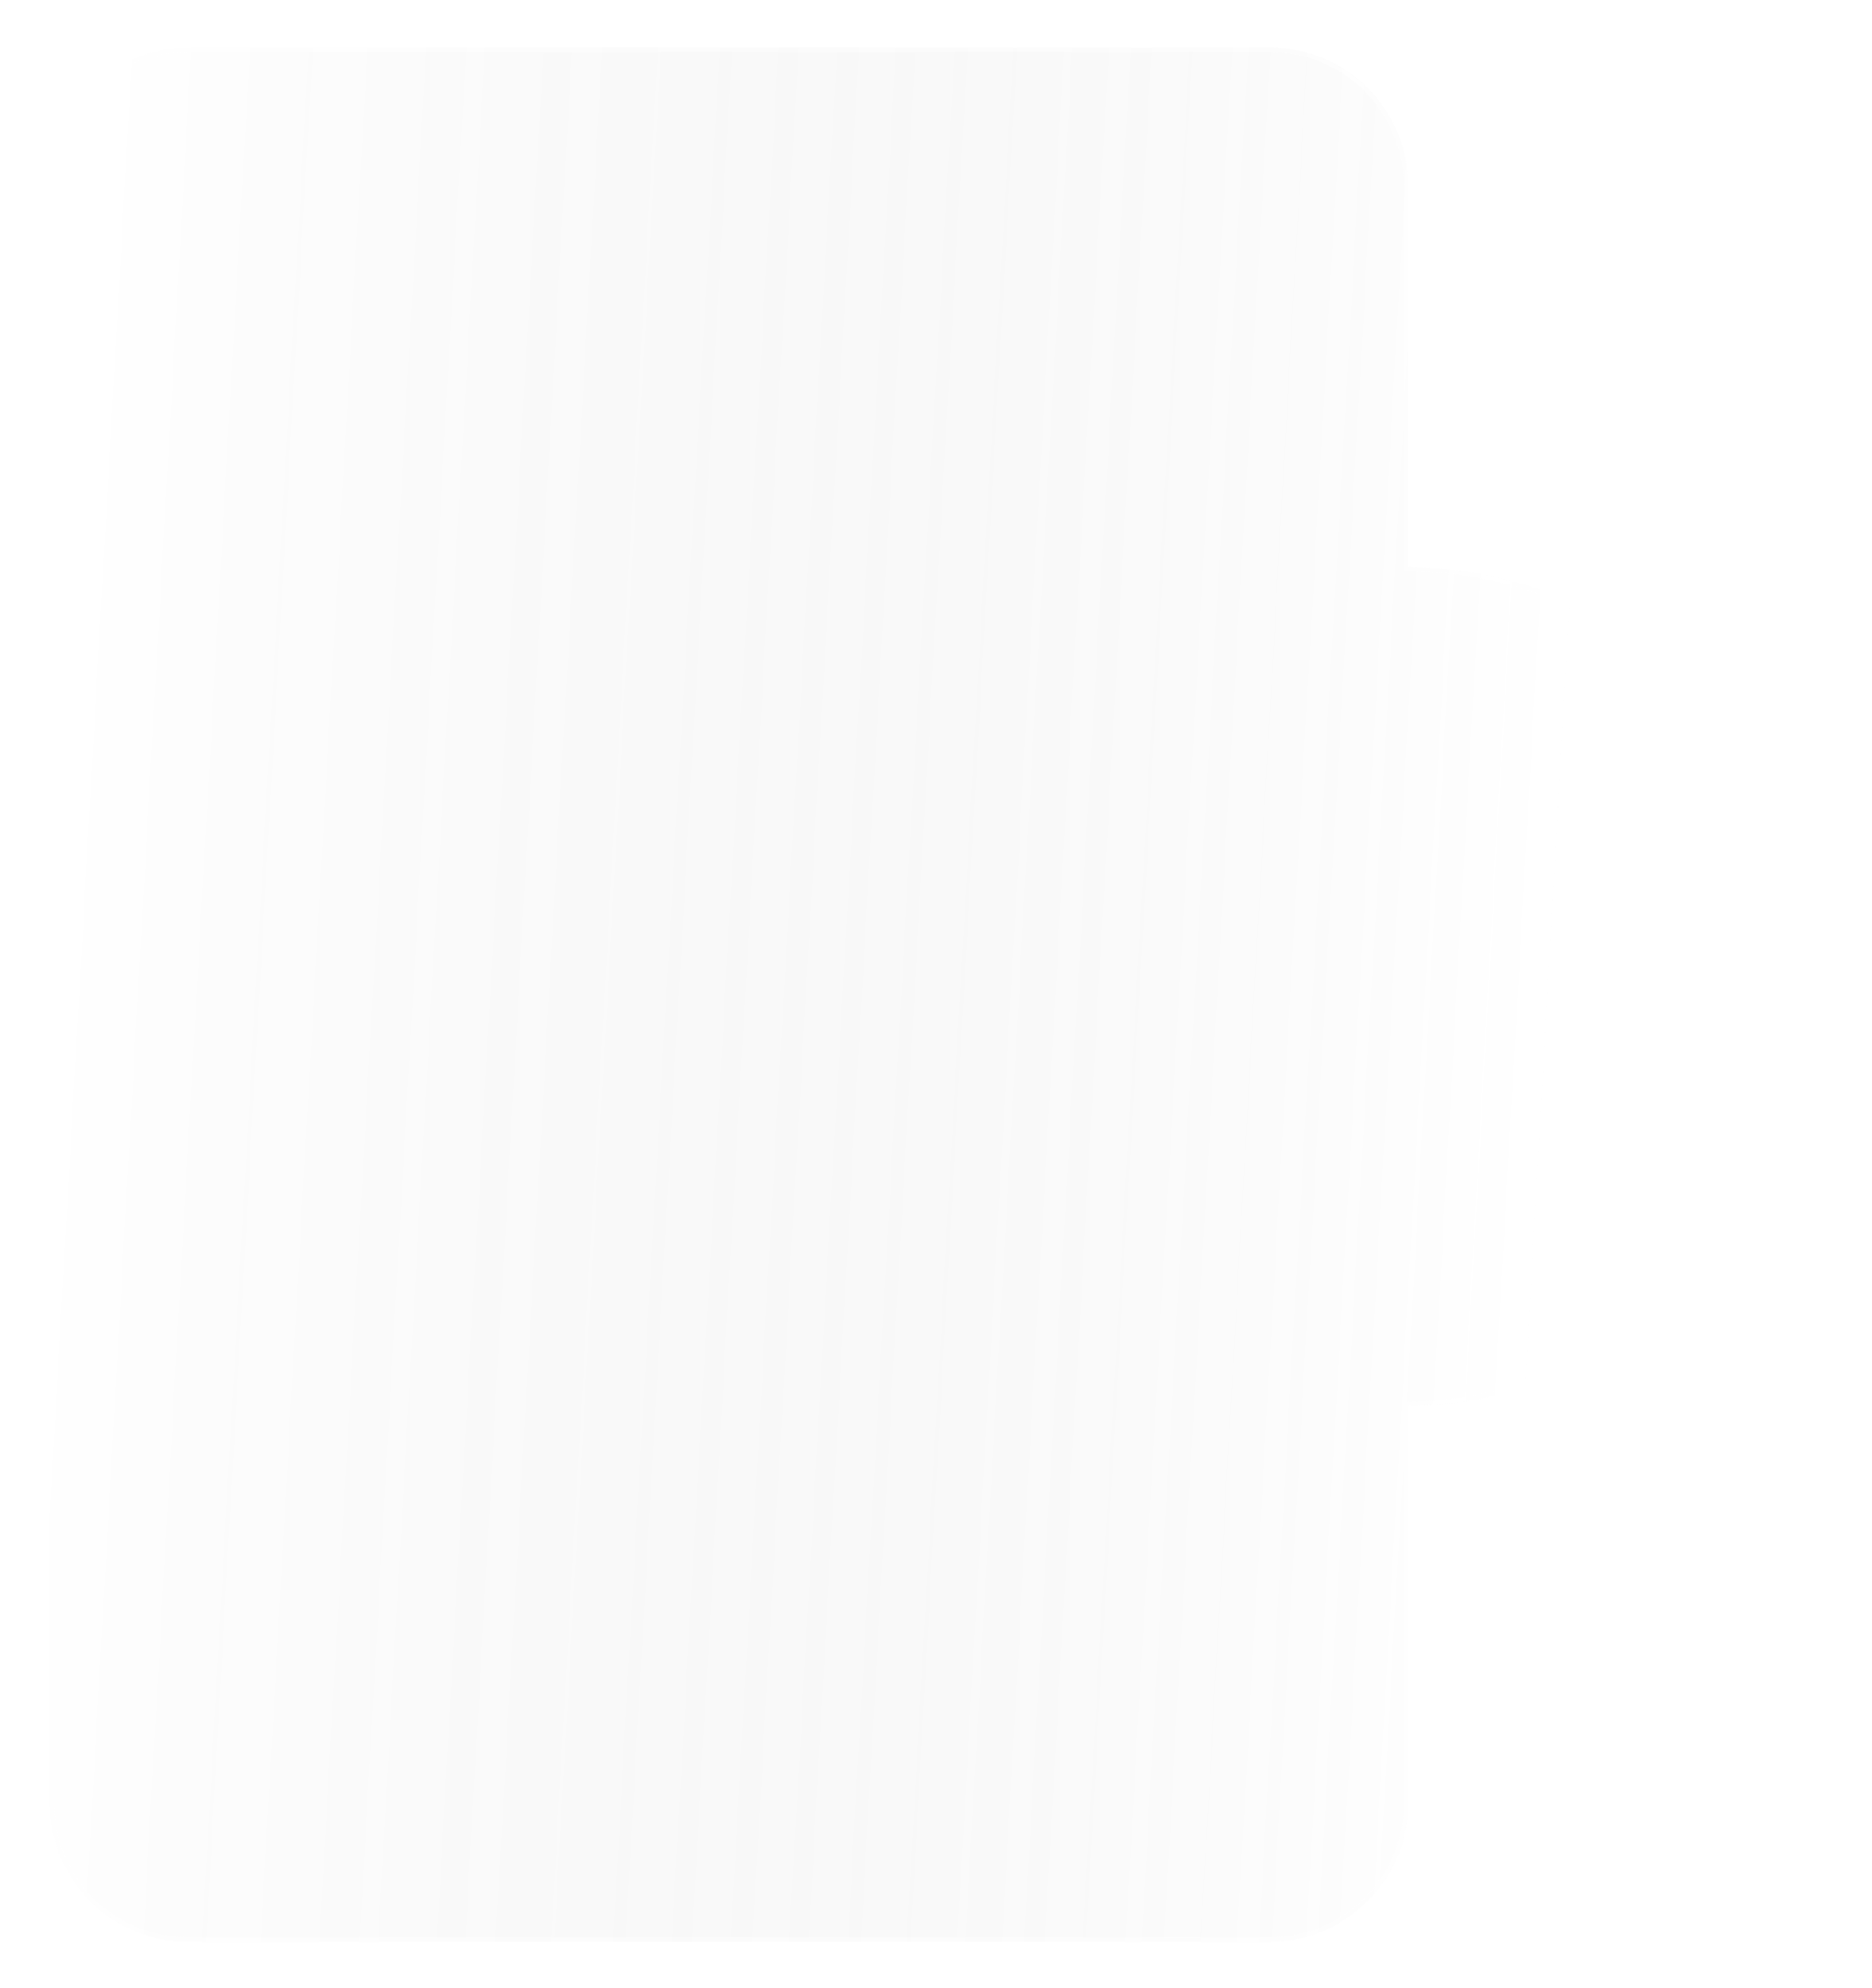 <svg width="339" height="360" viewBox="0 0 339 360" fill="none" xmlns="http://www.w3.org/2000/svg">
<g filter="url(#filter0_bd_504_9357)">
<path d="M255 101.006C296.513 101.542 330 135.36 330 177C330 218.64 296.513 252.458 255 252.994V325C255 338.807 243.807 350 230 350H34C20.193 350 9 338.807 9 325V32C9 18.193 20.193 7 34 7L230 7C243.807 7 255 18.193 255 32V101.006Z" fill="white" fill-opacity="0.1"/>
<path d="M255 101.006C296.513 101.542 330 135.36 330 177C330 218.64 296.513 252.458 255 252.994V325C255 338.807 243.807 350 230 350H34C20.193 350 9 338.807 9 325V32C9 18.193 20.193 7 34 7L230 7C243.807 7 255 18.193 255 32V101.006Z" fill="url(#paint0_linear_504_9357)" fill-opacity="0.2"/>
<path d="M254.594 101.006V101.408L254.995 101.413C296.285 101.945 329.594 135.583 329.594 177C329.594 218.417 296.285 252.055 254.995 252.587L254.594 252.592V252.994V325C254.594 338.583 243.583 349.594 230 349.594H34C20.417 349.594 9.406 338.583 9.406 325V32C9.406 18.417 20.417 7.406 34 7.406L230 7.406C243.583 7.406 254.594 18.417 254.594 32V101.006Z" stroke="white" stroke-opacity="0.4" stroke-width="0.813"/>
</g>
<defs>
<filter id="filter0_bd_504_9357" x="0.872" y="0" width="337.256" height="359.754" filterUnits="userSpaceOnUse" color-interpolation-filters="sRGB">
<feFlood flood-opacity="0" result="BackgroundImageFix"/>
<feGaussianBlur in="BackgroundImageFix" stdDeviation="3.5"/>
<feComposite in2="SourceAlpha" operator="in" result="effect1_backgroundBlur_504_9357"/>
<feColorMatrix in="SourceAlpha" type="matrix" values="0 0 0 0 0 0 0 0 0 0 0 0 0 0 0 0 0 0 127 0" result="hardAlpha"/>
<feOffset dy="1.626"/>
<feGaussianBlur stdDeviation="4.064"/>
<feColorMatrix type="matrix" values="0 0 0 0 0.162 0 0 0 0 0.545 0 0 0 0 0.996 0 0 0 0.05 0"/>
<feBlend mode="normal" in2="effect1_backgroundBlur_504_9357" result="effect2_dropShadow_504_9357"/>
<feBlend mode="normal" in="SourceGraphic" in2="effect2_dropShadow_504_9357" result="shape"/>
</filter>
<linearGradient id="paint0_linear_504_9357" x1="278.878" y1="202.258" x2="8.52" y2="187" gradientUnits="userSpaceOnUse">
<stop stop-color="white" stop-opacity="0.5"/>
<stop offset="1" stop-opacity="0"/>
</linearGradient>
</defs>
</svg>
